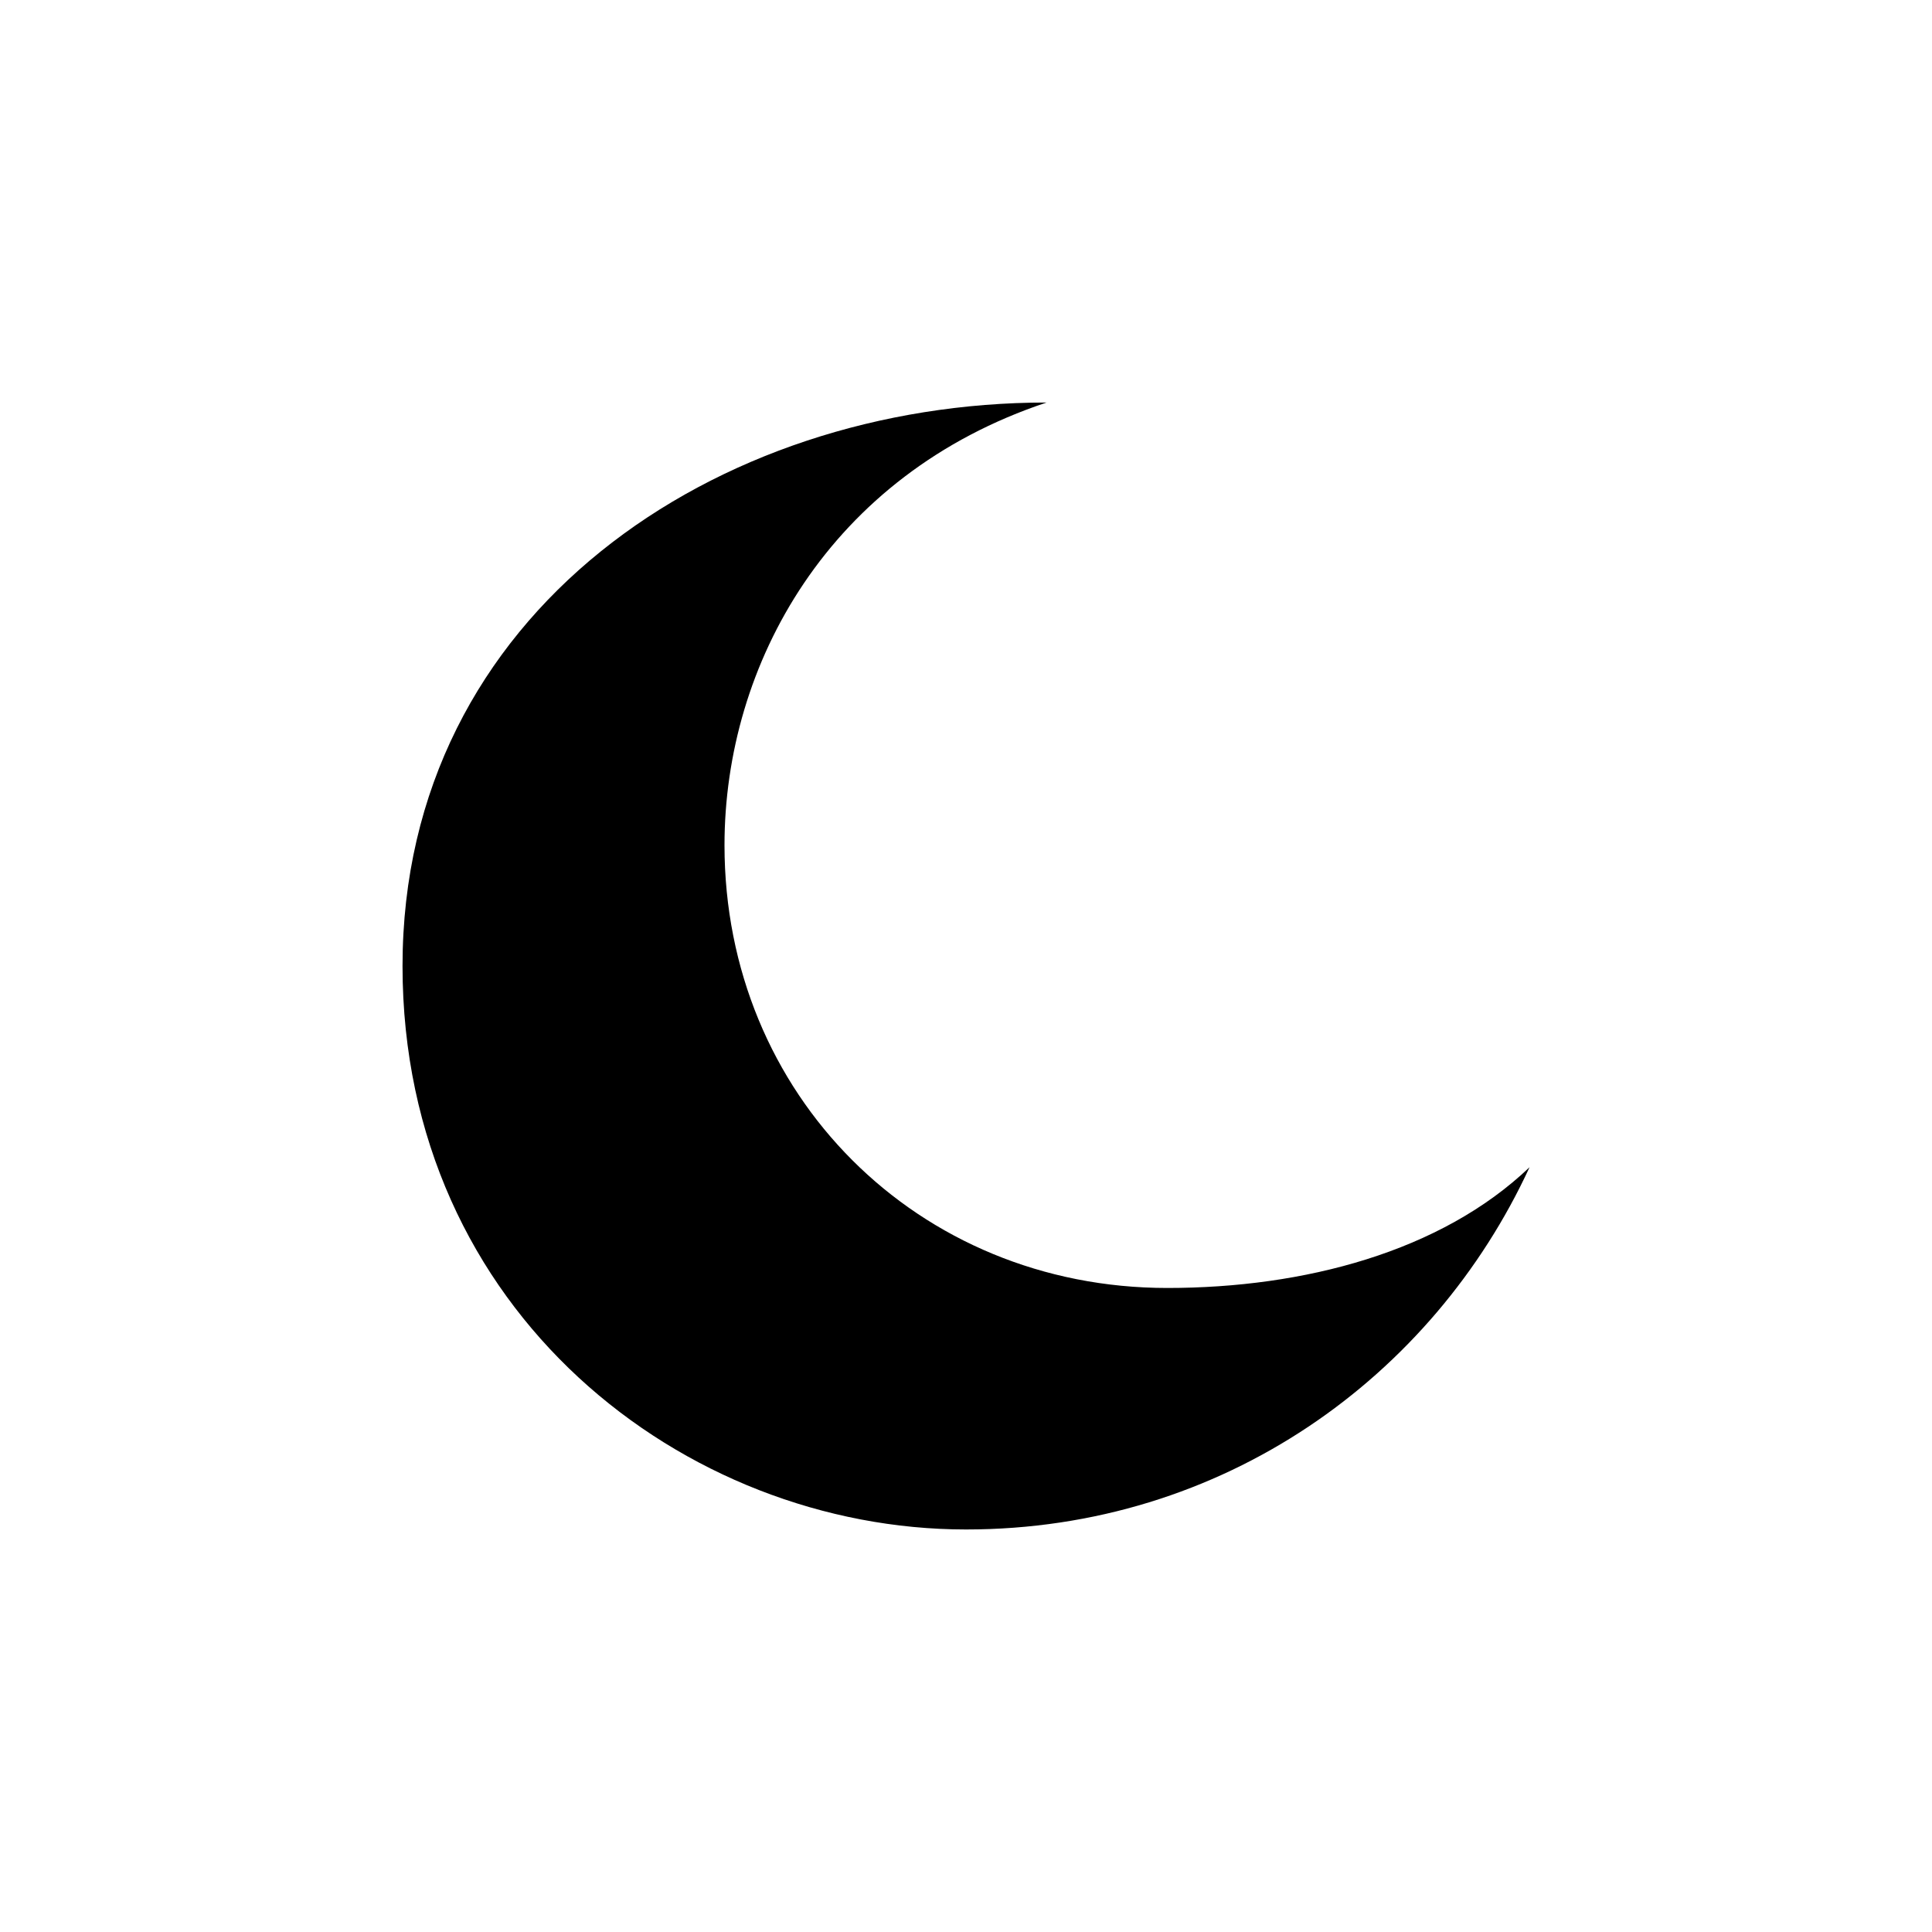 <svg width="26" height="26" viewBox="0 0 26 26" fill="none" xmlns="http://www.w3.org/2000/svg">
<path fill-rule="evenodd" clip-rule="evenodd" d="M14.084 5.417C9.642 5.417 5.417 8.233 5.417 13C5.417 17.658 9.209 20.583 13 20.583C16.467 20.583 19.284 18.525 20.584 15.708C19.392 16.846 17.55 17.333 15.709 17.333C12.35 17.333 9.75 14.733 9.75 11.375C9.75 8.937 11.159 6.391 14.084 5.417Z" fill="black"/>
</svg>
